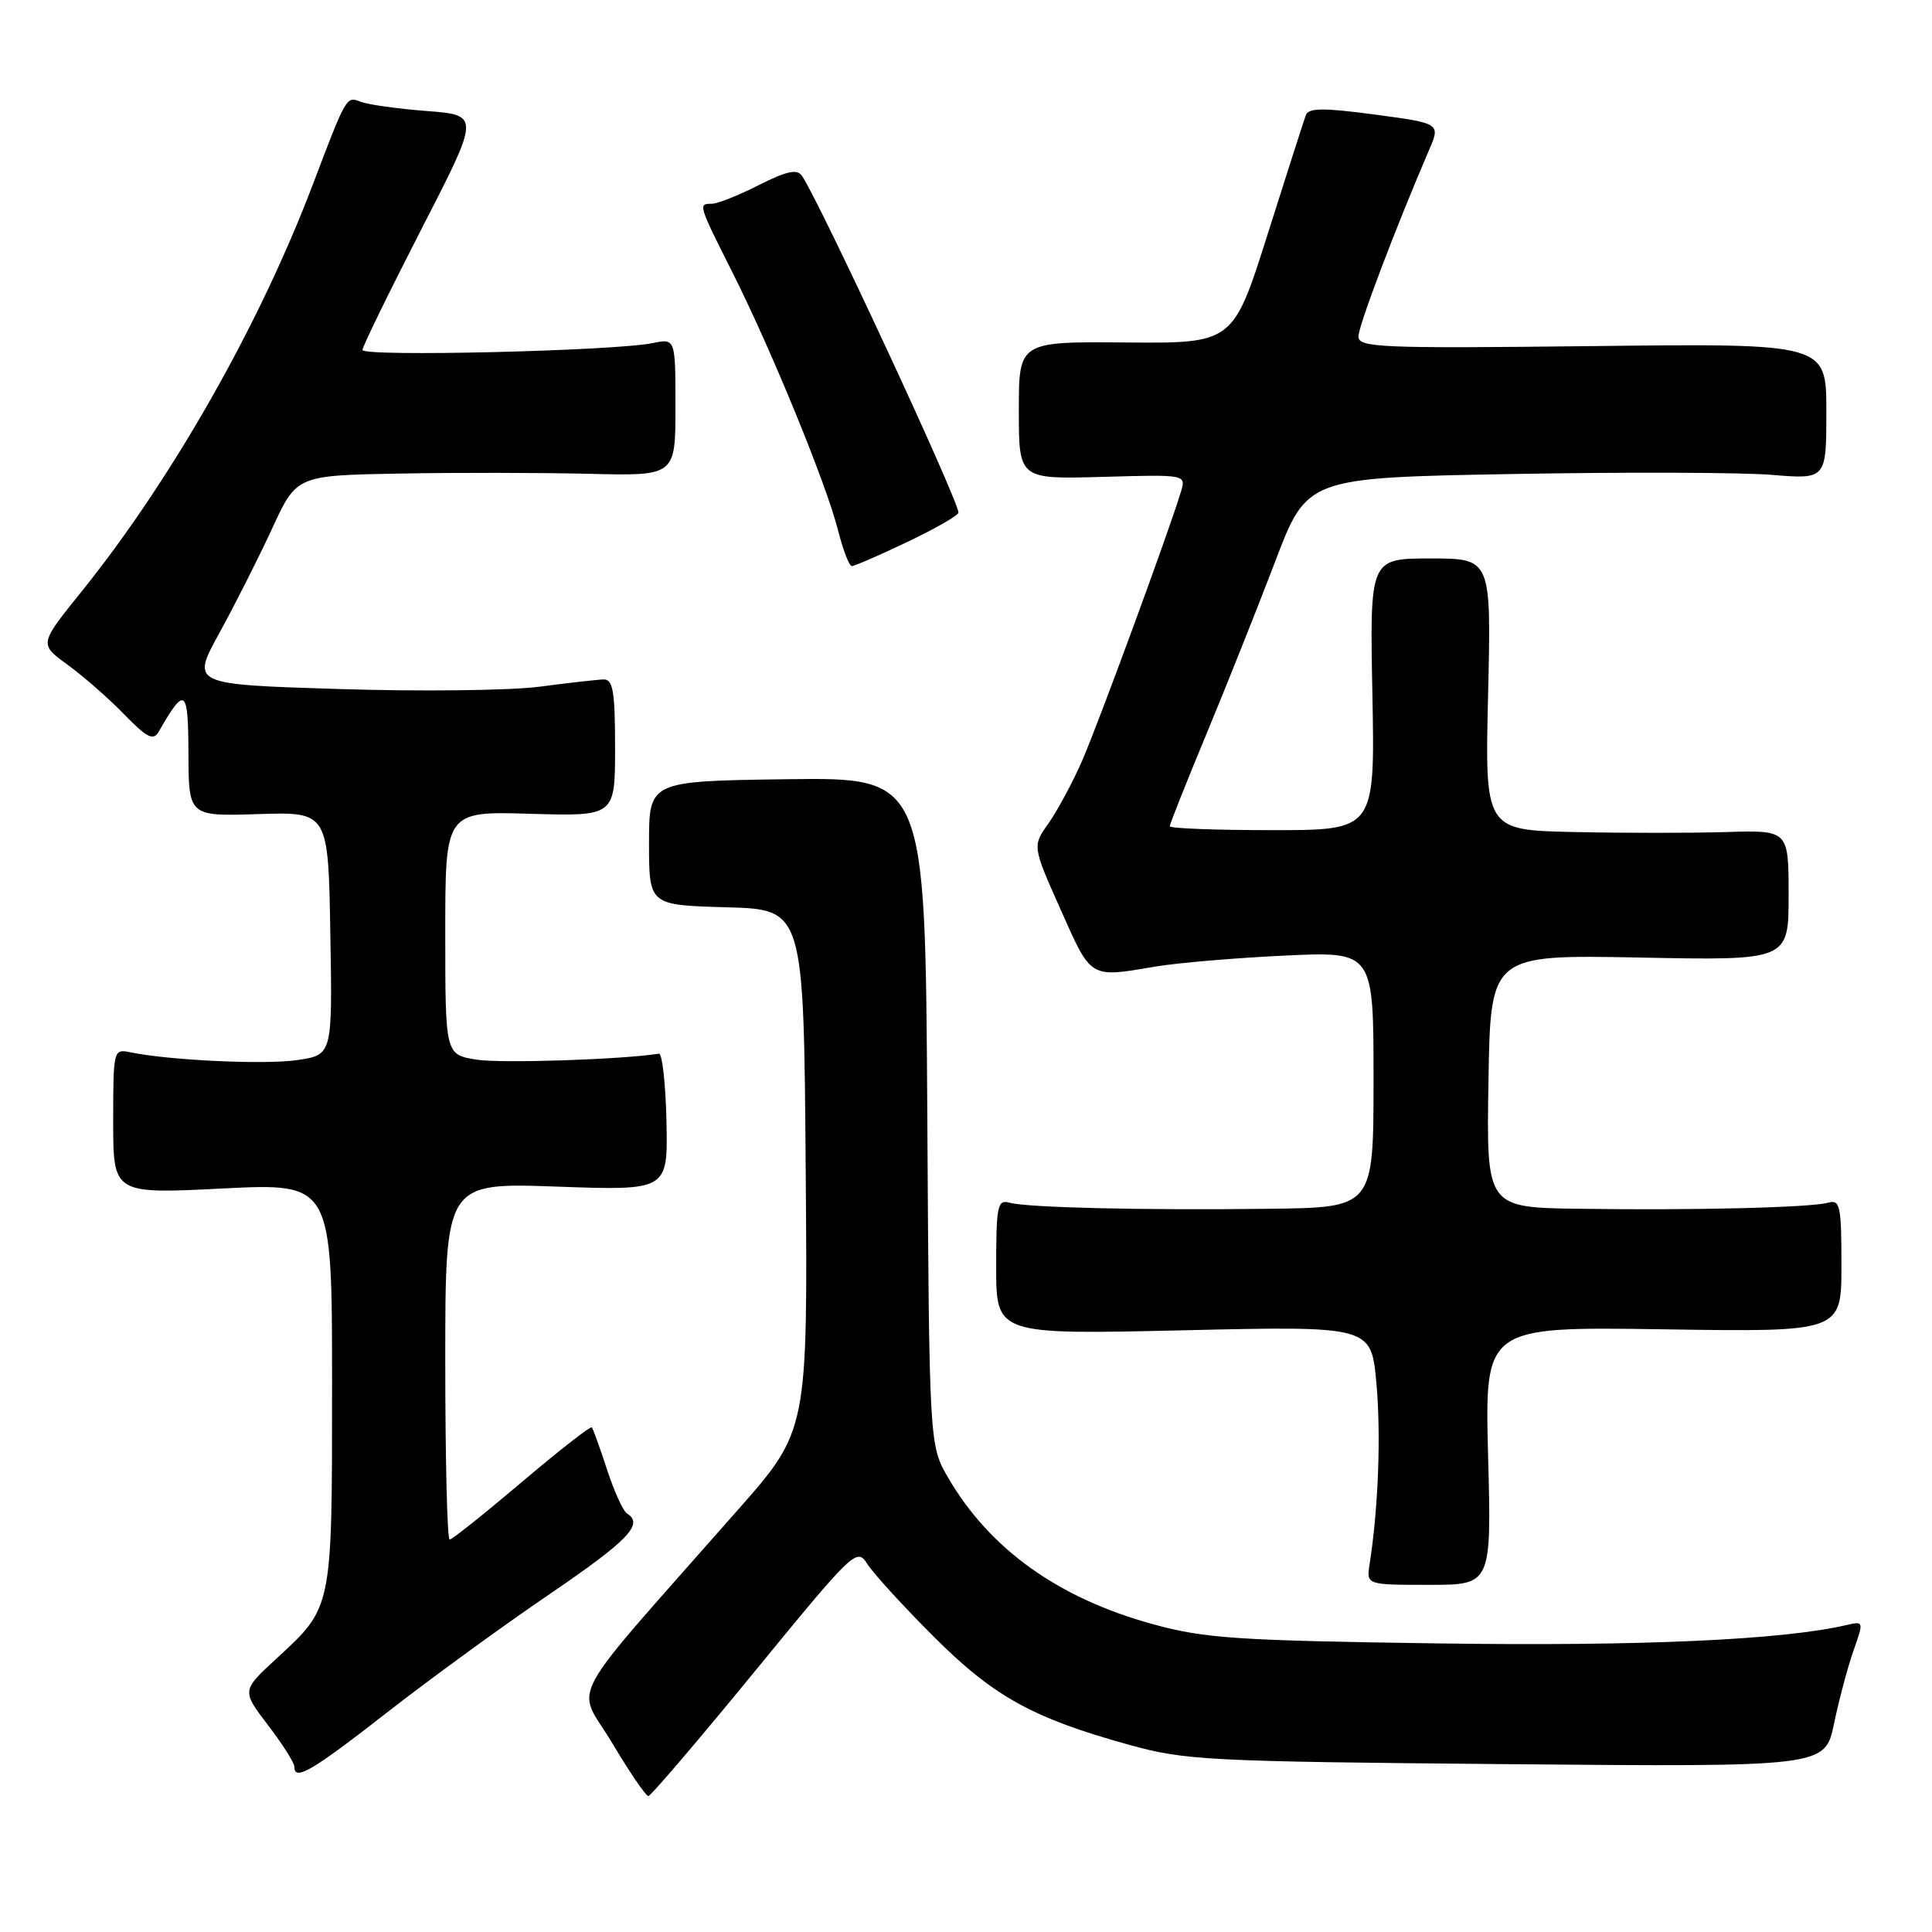 <?xml version="1.0" encoding="UTF-8" standalone="no"?>
<!DOCTYPE svg PUBLIC "-//W3C//DTD SVG 1.1//EN" "http://www.w3.org/Graphics/SVG/1.1/DTD/svg11.dtd" >
<svg xmlns="http://www.w3.org/2000/svg" xmlns:xlink="http://www.w3.org/1999/xlink" version="1.1" viewBox="0 0 256 256">
 <g >
 <path fill="currentColor"
d=" M 100.00 221.48 C 113.15 205.42 113.54 205.05 114.93 207.24 C 115.72 208.49 119.64 212.78 123.65 216.79 C 131.63 224.78 136.80 227.65 149.59 231.19 C 157.04 233.26 159.97 233.41 199.67 233.76 C 241.83 234.13 241.83 234.13 243.02 228.38 C 243.68 225.22 244.84 220.87 245.60 218.71 C 246.96 214.86 246.95 214.80 244.74 215.31 C 236.29 217.30 217.51 218.15 190.50 217.76 C 163.82 217.38 159.64 217.10 152.75 215.21 C 140.25 211.78 131.17 205.28 125.66 195.85 C 123.13 191.50 123.13 191.50 122.87 147.25 C 122.60 103.01 122.60 103.01 104.30 103.25 C 86.00 103.50 86.00 103.50 86.00 111.72 C 86.00 119.93 86.00 119.93 96.25 120.22 C 106.50 120.50 106.50 120.50 106.76 155.03 C 107.03 189.57 107.03 189.57 97.76 200.08 C 74.31 226.72 76.34 222.95 81.10 230.93 C 83.42 234.82 85.58 237.99 85.91 237.99 C 86.23 237.98 92.58 230.55 100.00 221.48 Z  M 51.21 226.97 C 56.87 222.55 66.56 215.49 72.75 211.28 C 83.27 204.11 85.35 201.95 83.08 200.55 C 82.57 200.23 81.38 197.62 80.44 194.74 C 79.50 191.86 78.59 189.34 78.42 189.14 C 78.25 188.94 74.07 192.20 69.13 196.39 C 64.20 200.57 59.90 204.00 59.58 204.00 C 59.26 204.00 59.00 193.36 59.00 180.35 C 59.00 156.71 59.00 156.71 73.75 157.23 C 88.50 157.76 88.50 157.76 88.31 148.63 C 88.20 143.61 87.75 139.56 87.31 139.62 C 82.21 140.41 66.36 140.92 63.15 140.41 C 59.00 139.74 59.00 139.74 59.00 123.62 C 59.00 107.50 59.00 107.50 70.25 107.83 C 81.50 108.16 81.50 108.16 81.50 99.08 C 81.50 91.66 81.23 90.01 80.00 90.03 C 79.17 90.05 75.35 90.48 71.50 90.99 C 67.65 91.50 55.68 91.64 44.91 91.30 C 25.32 90.69 25.32 90.69 29.07 83.87 C 31.13 80.12 34.28 73.89 36.06 70.03 C 39.30 63.00 39.30 63.00 52.90 62.75 C 60.38 62.61 71.67 62.63 78.00 62.78 C 89.50 63.07 89.50 63.07 89.50 53.96 C 89.50 44.84 89.50 44.84 86.50 45.46 C 81.37 46.51 48.00 47.30 48.03 46.37 C 48.05 45.89 51.56 38.70 55.83 30.38 C 63.61 15.26 63.61 15.26 56.55 14.71 C 52.67 14.41 48.72 13.86 47.77 13.48 C 45.89 12.74 45.91 12.70 41.43 24.50 C 34.35 43.14 22.73 63.58 10.77 78.43 C 5.19 85.35 5.19 85.35 8.95 88.08 C 11.02 89.58 14.39 92.53 16.44 94.64 C 19.45 97.74 20.32 98.19 21.01 96.98 C 24.53 90.86 24.94 91.15 24.97 99.83 C 25.00 108.17 25.00 108.17 34.25 107.87 C 43.50 107.58 43.50 107.58 43.77 123.67 C 44.05 139.77 44.05 139.77 39.43 140.46 C 35.14 141.10 22.45 140.51 17.25 139.43 C 15.04 138.97 15.00 139.13 15.00 148.58 C 15.00 158.21 15.00 158.21 29.50 157.48 C 44.00 156.76 44.00 156.76 44.00 183.43 C 44.00 213.39 44.10 212.88 36.59 219.81 C 32.03 224.02 32.03 224.02 35.51 228.59 C 37.43 231.10 39.00 233.57 39.00 234.08 C 39.00 236.05 41.28 234.72 51.21 226.97 Z  M 197.18 192.89 C 196.74 175.79 196.74 175.79 220.37 176.14 C 244.00 176.50 244.00 176.50 244.00 167.68 C 244.00 159.76 243.82 158.92 242.25 159.36 C 239.95 160.01 224.56 160.39 209.23 160.17 C 196.95 160.00 196.95 160.00 197.23 143.25 C 197.50 126.50 197.50 126.50 217.25 126.88 C 237.00 127.27 237.00 127.27 237.00 118.63 C 237.00 110.00 237.00 110.00 228.75 110.25 C 224.21 110.39 215.16 110.39 208.63 110.25 C 196.75 110.00 196.75 110.00 197.18 92.00 C 197.60 74.00 197.60 74.00 189.55 74.00 C 181.50 74.00 181.50 74.00 181.85 92.00 C 182.19 110.00 182.19 110.00 168.60 110.00 C 161.12 110.00 155.00 109.77 155.00 109.48 C 155.00 109.20 157.19 103.69 159.87 97.23 C 162.55 90.78 166.64 80.51 168.97 74.40 C 173.19 63.30 173.19 63.30 200.34 62.81 C 215.28 62.54 230.76 62.59 234.75 62.92 C 242.00 63.52 242.00 63.52 242.00 54.51 C 242.00 45.50 242.00 45.50 211.00 45.86 C 182.94 46.18 180.00 46.06 180.00 44.59 C 180.00 43.17 184.84 30.40 189.34 19.92 C 190.88 16.35 190.88 16.35 182.19 15.18 C 175.33 14.27 173.40 14.28 173.03 15.26 C 172.78 15.94 170.50 23.02 167.98 31.00 C 163.39 45.50 163.39 45.50 149.19 45.38 C 135.00 45.26 135.00 45.26 135.00 54.38 C 135.00 63.50 135.00 63.50 146.09 63.19 C 157.18 62.87 157.18 62.87 156.47 65.19 C 154.86 70.51 145.53 95.90 143.39 100.80 C 142.11 103.71 140.10 107.45 138.93 109.10 C 136.79 112.11 136.79 112.11 140.55 120.55 C 144.65 129.75 144.33 129.56 153.07 128.08 C 156.05 127.58 163.79 126.92 170.25 126.62 C 182.00 126.07 182.00 126.07 182.00 143.04 C 182.00 160.00 182.00 160.00 168.25 160.17 C 151.43 160.38 136.10 160.02 133.75 159.36 C 132.18 158.92 132.00 159.77 132.00 167.85 C 132.00 176.84 132.00 176.84 156.85 176.27 C 181.70 175.70 181.70 175.70 182.38 183.28 C 183.00 190.11 182.64 199.83 181.48 207.25 C 181.05 210.00 181.05 210.00 189.34 210.00 C 197.63 210.00 197.63 210.00 197.18 192.89 Z  M 120.25 71.80 C 123.96 70.03 127.00 68.29 127.00 67.92 C 127.00 66.30 108.64 26.79 106.25 23.28 C 105.62 22.36 104.22 22.67 100.54 24.53 C 97.86 25.89 95.06 27.00 94.33 27.00 C 92.49 27.00 92.51 27.06 97.06 36.11 C 102.26 46.46 109.50 64.15 111.04 70.25 C 111.70 72.86 112.52 75.00 112.87 75.01 C 113.22 75.01 116.54 73.57 120.25 71.80 Z "/>
</g>
</svg>